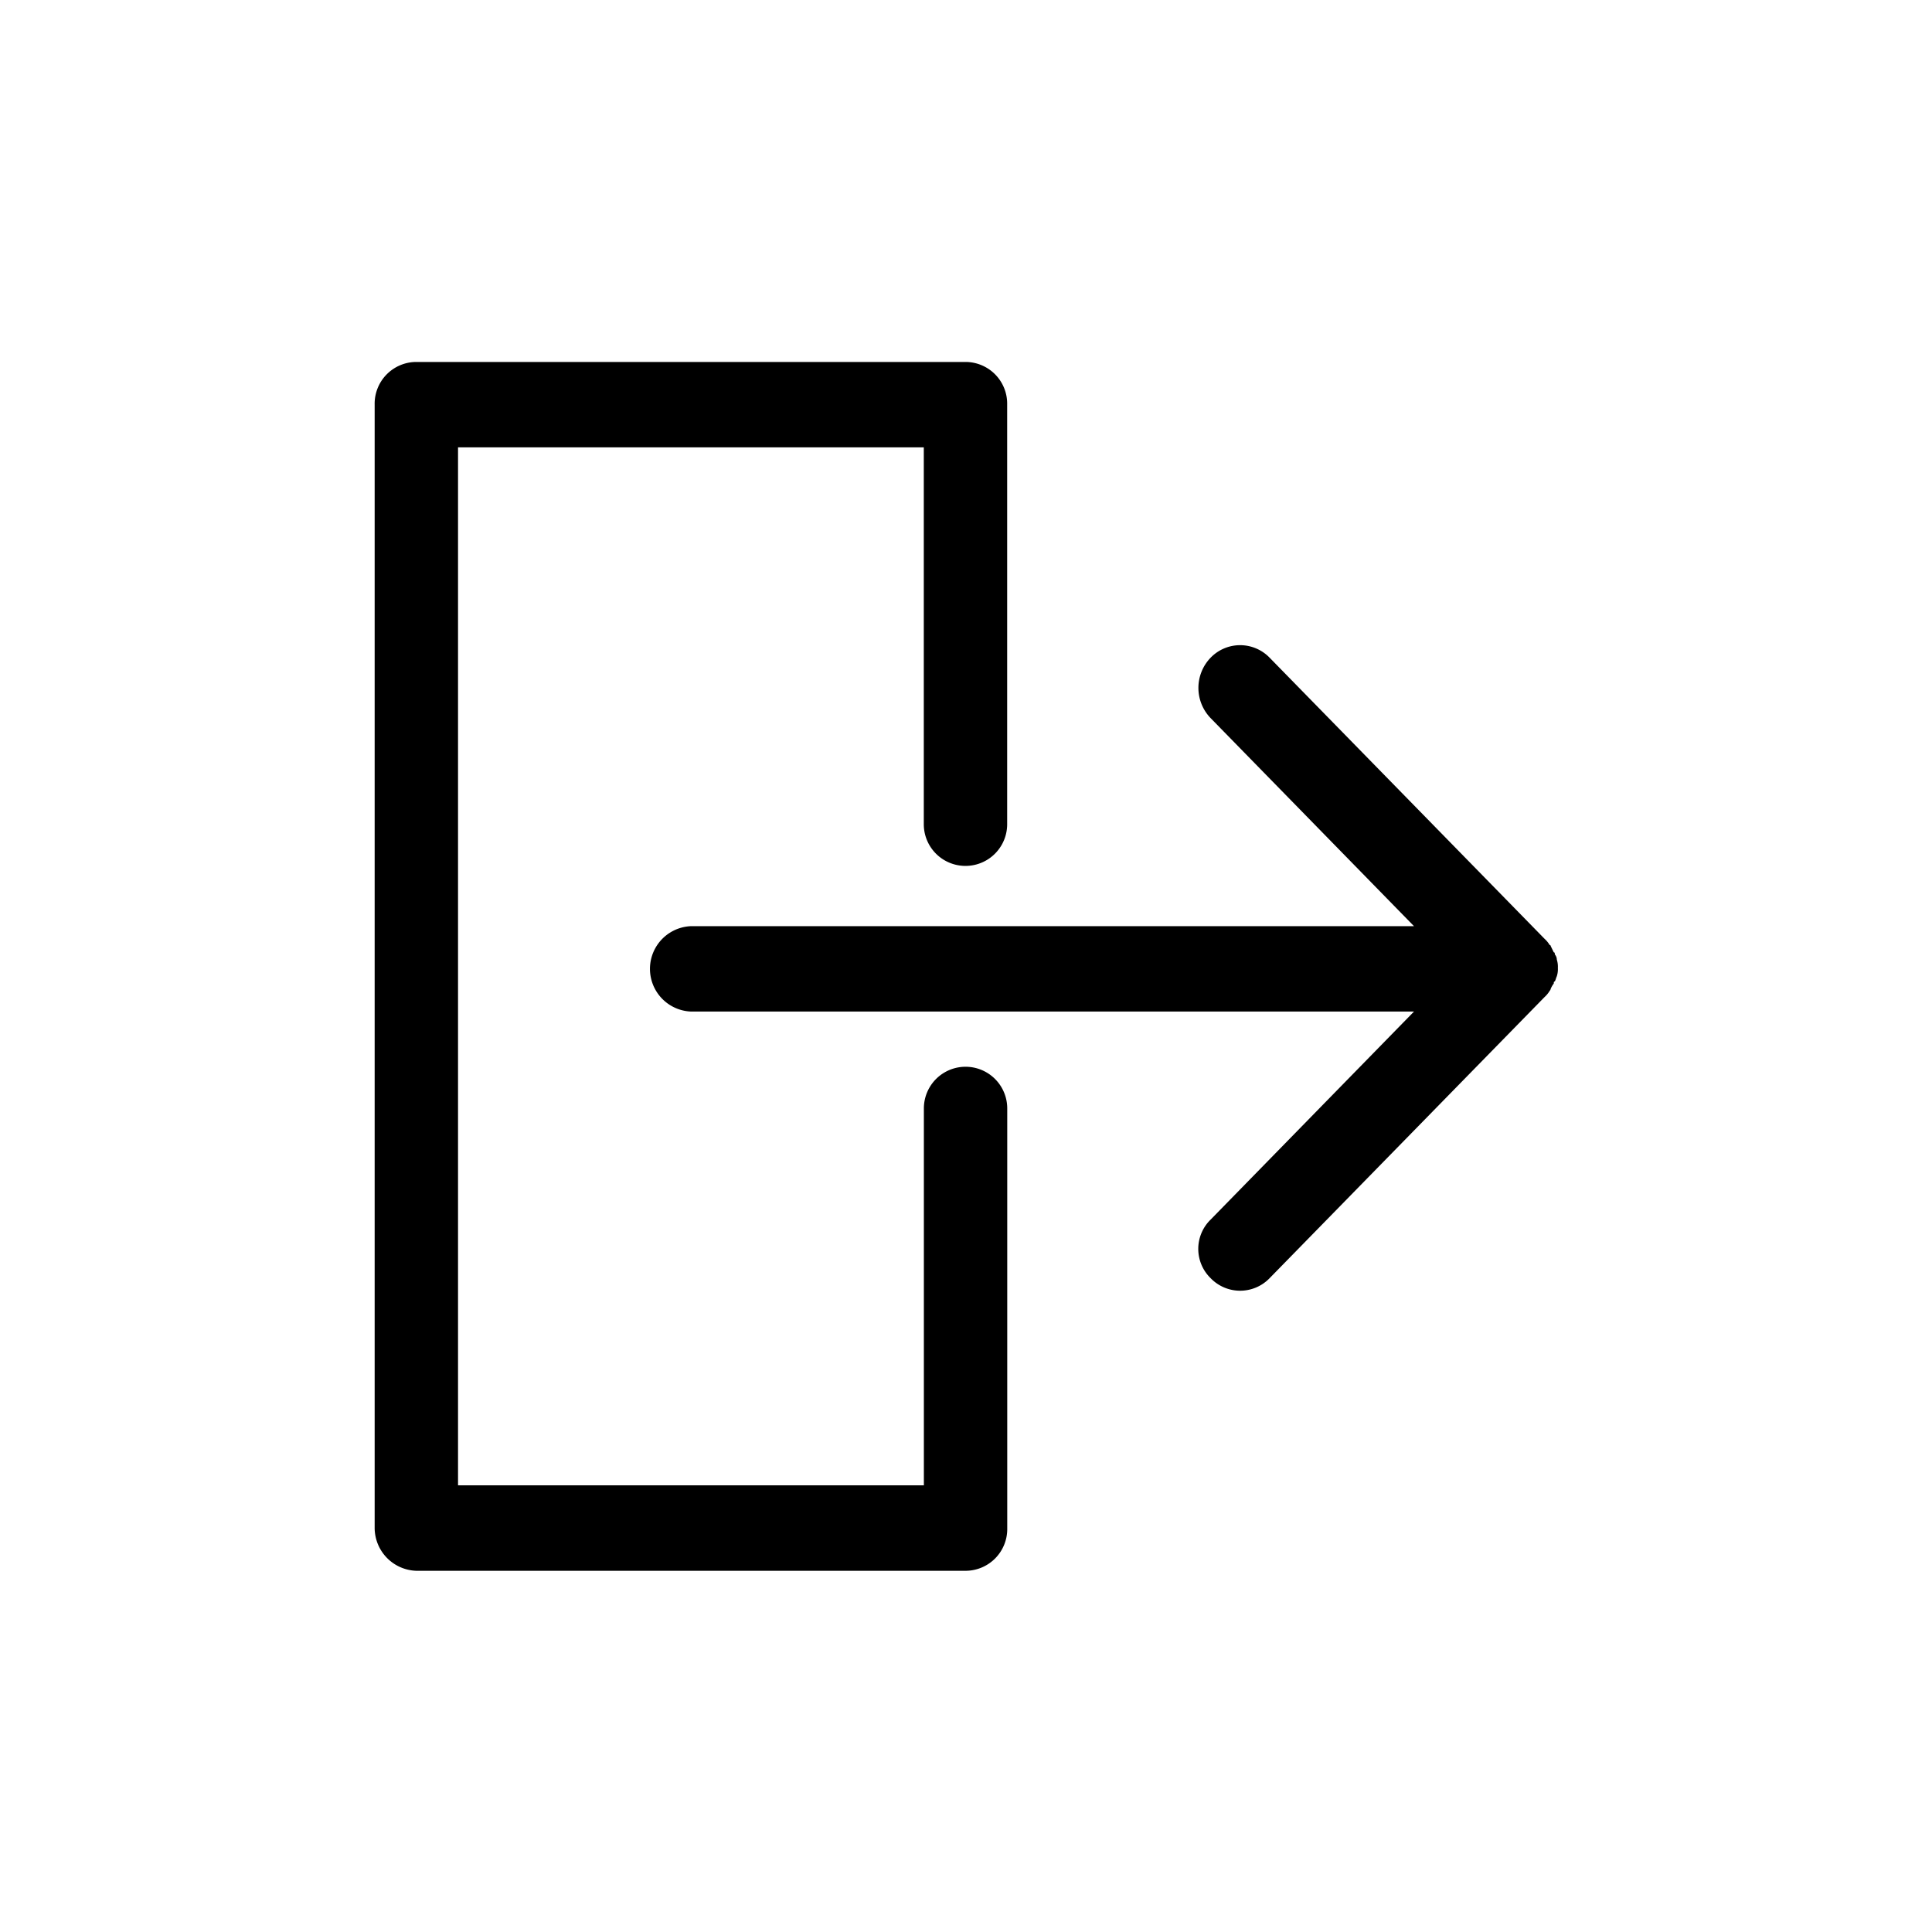 <svg xmlns="http://www.w3.org/2000/svg" width="26" height="26" viewBox="0 0 26 26"><path id="icon-menu-sign-out" d="M15.245,16.045a0.551,0.551,0,0,0,.794,0l3.7-3.783a0.373,0.373,0,0,0,.069-0.084,0.051,0.051,0,0,0,.014-0.028,0.326,0.326,0,0,1,.041-0.07c0-.014,0-0.028.014-0.028,0.014-.028.014-0.042,0.027-0.07a0.313,0.313,0,0,0,.014-0.112,0.317,0.317,0,0,0-.014-0.112,0.109,0.109,0,0,0-.027-0.07c0-.014,0-0.028-0.014-0.028l-0.041-.084a0.014,0.014,0,0,0-.014-0.014,0.366,0.366,0,0,0-.069-0.084l-3.7-3.783a0.552,0.552,0,0,0-.794,0,0.585,0.585,0,0,0,0,.813l2.737,2.8H8.251a0.575,0.575,0,0,0,0,1.149h9.731l-2.737,2.8A0.55,0.55,0,0,0,15.245,16.045ZM4.556,19.983h7.391a0.562,0.562,0,0,0,.561-0.574V13.761a0.561,0.561,0,1,0-1.122,0v5.072H5.117V4.864h6.268V9.936a0.561,0.561,0,1,0,1.122,0V4.29a0.562,0.562,0,0,0-.561-0.575H4.556a0.562,0.562,0,0,0-.561.575V19.409A0.579,0.579,0,0,0,4.556,19.983Z" class="cls-1" transform="translate(1.047 1.156)"/></svg>